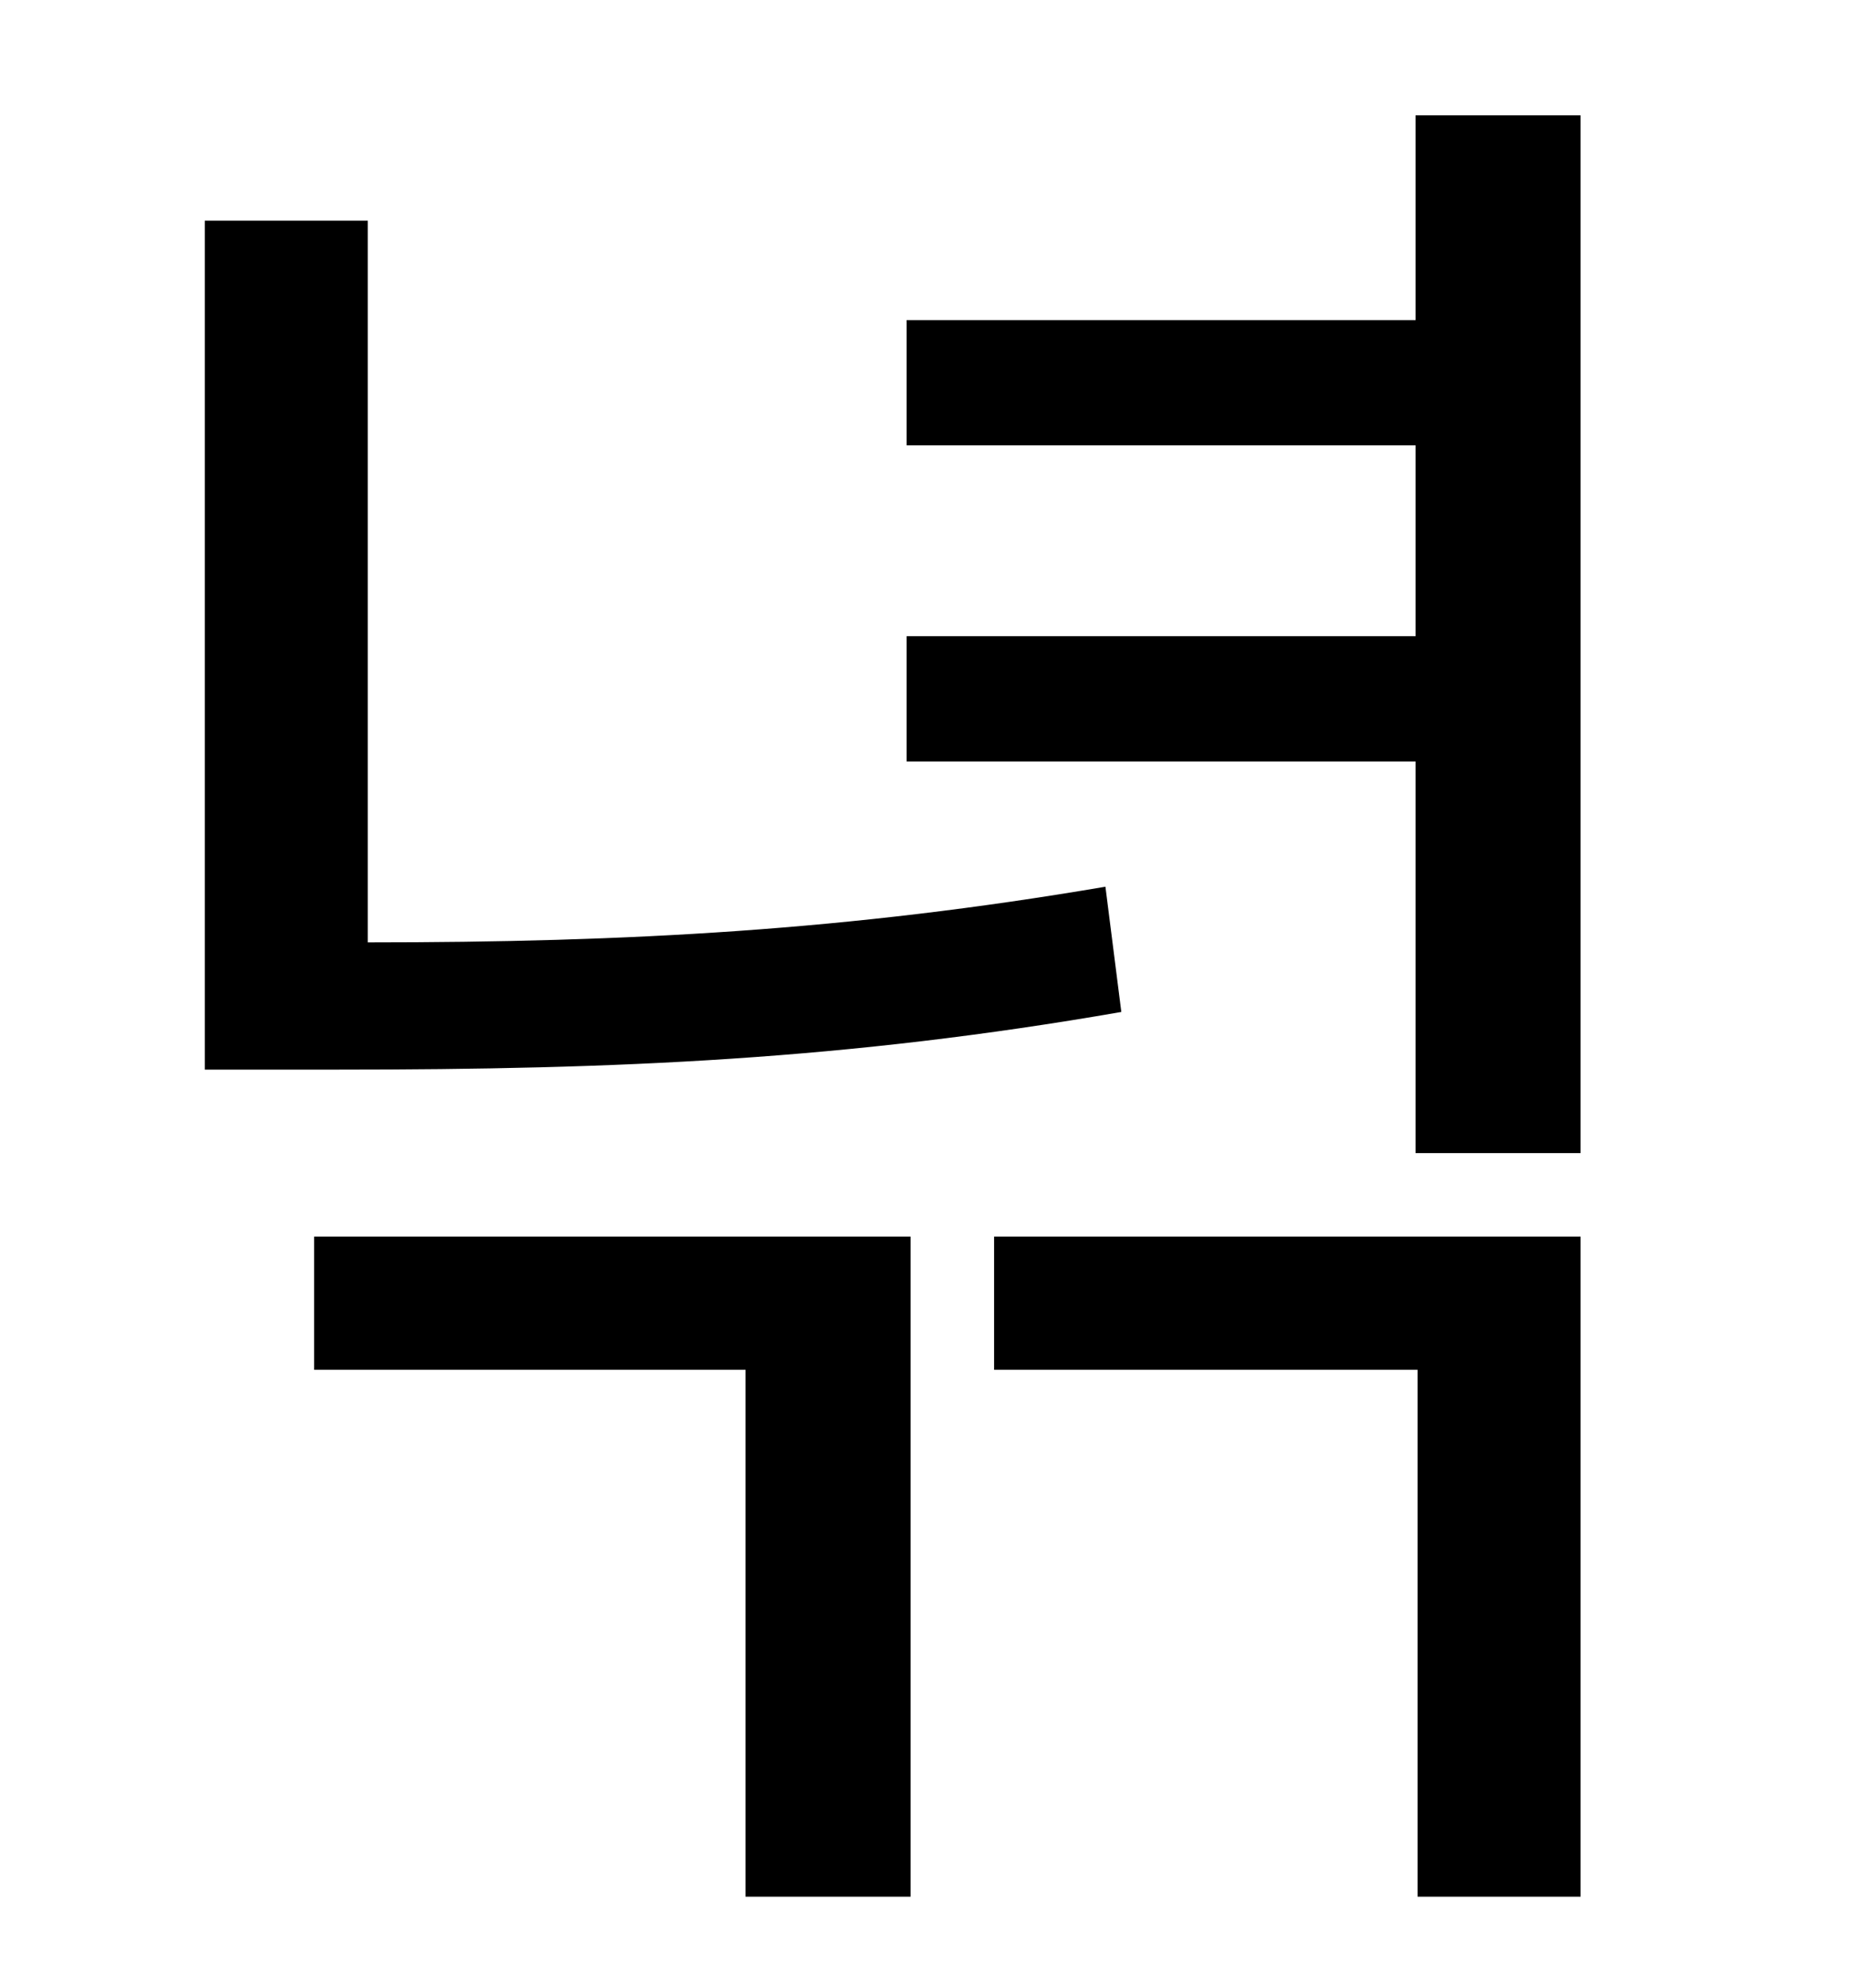 <?xml version="1.0" standalone="no"?>
<!DOCTYPE svg PUBLIC "-//W3C//DTD SVG 1.1//EN" "http://www.w3.org/Graphics/SVG/1.1/DTD/svg11.dtd" >
<svg xmlns="http://www.w3.org/2000/svg" xmlns:xlink="http://www.w3.org/1999/xlink" version="1.1" viewBox="-10 0 930 1000">
   <path fill="currentColor"
d="M546 446l8 63c-138 24 -253 29 -394 29h-67v-427h82v363c131 0 242 -6 371 -28zM148 689v-67h300v332h-83v-265h-217zM490 689v-67h295v332h-82v-265h-213zM702 58h83v522h-83v-197h-256v-63h256v-96h-256v-63h256v-103z" />
</svg>
